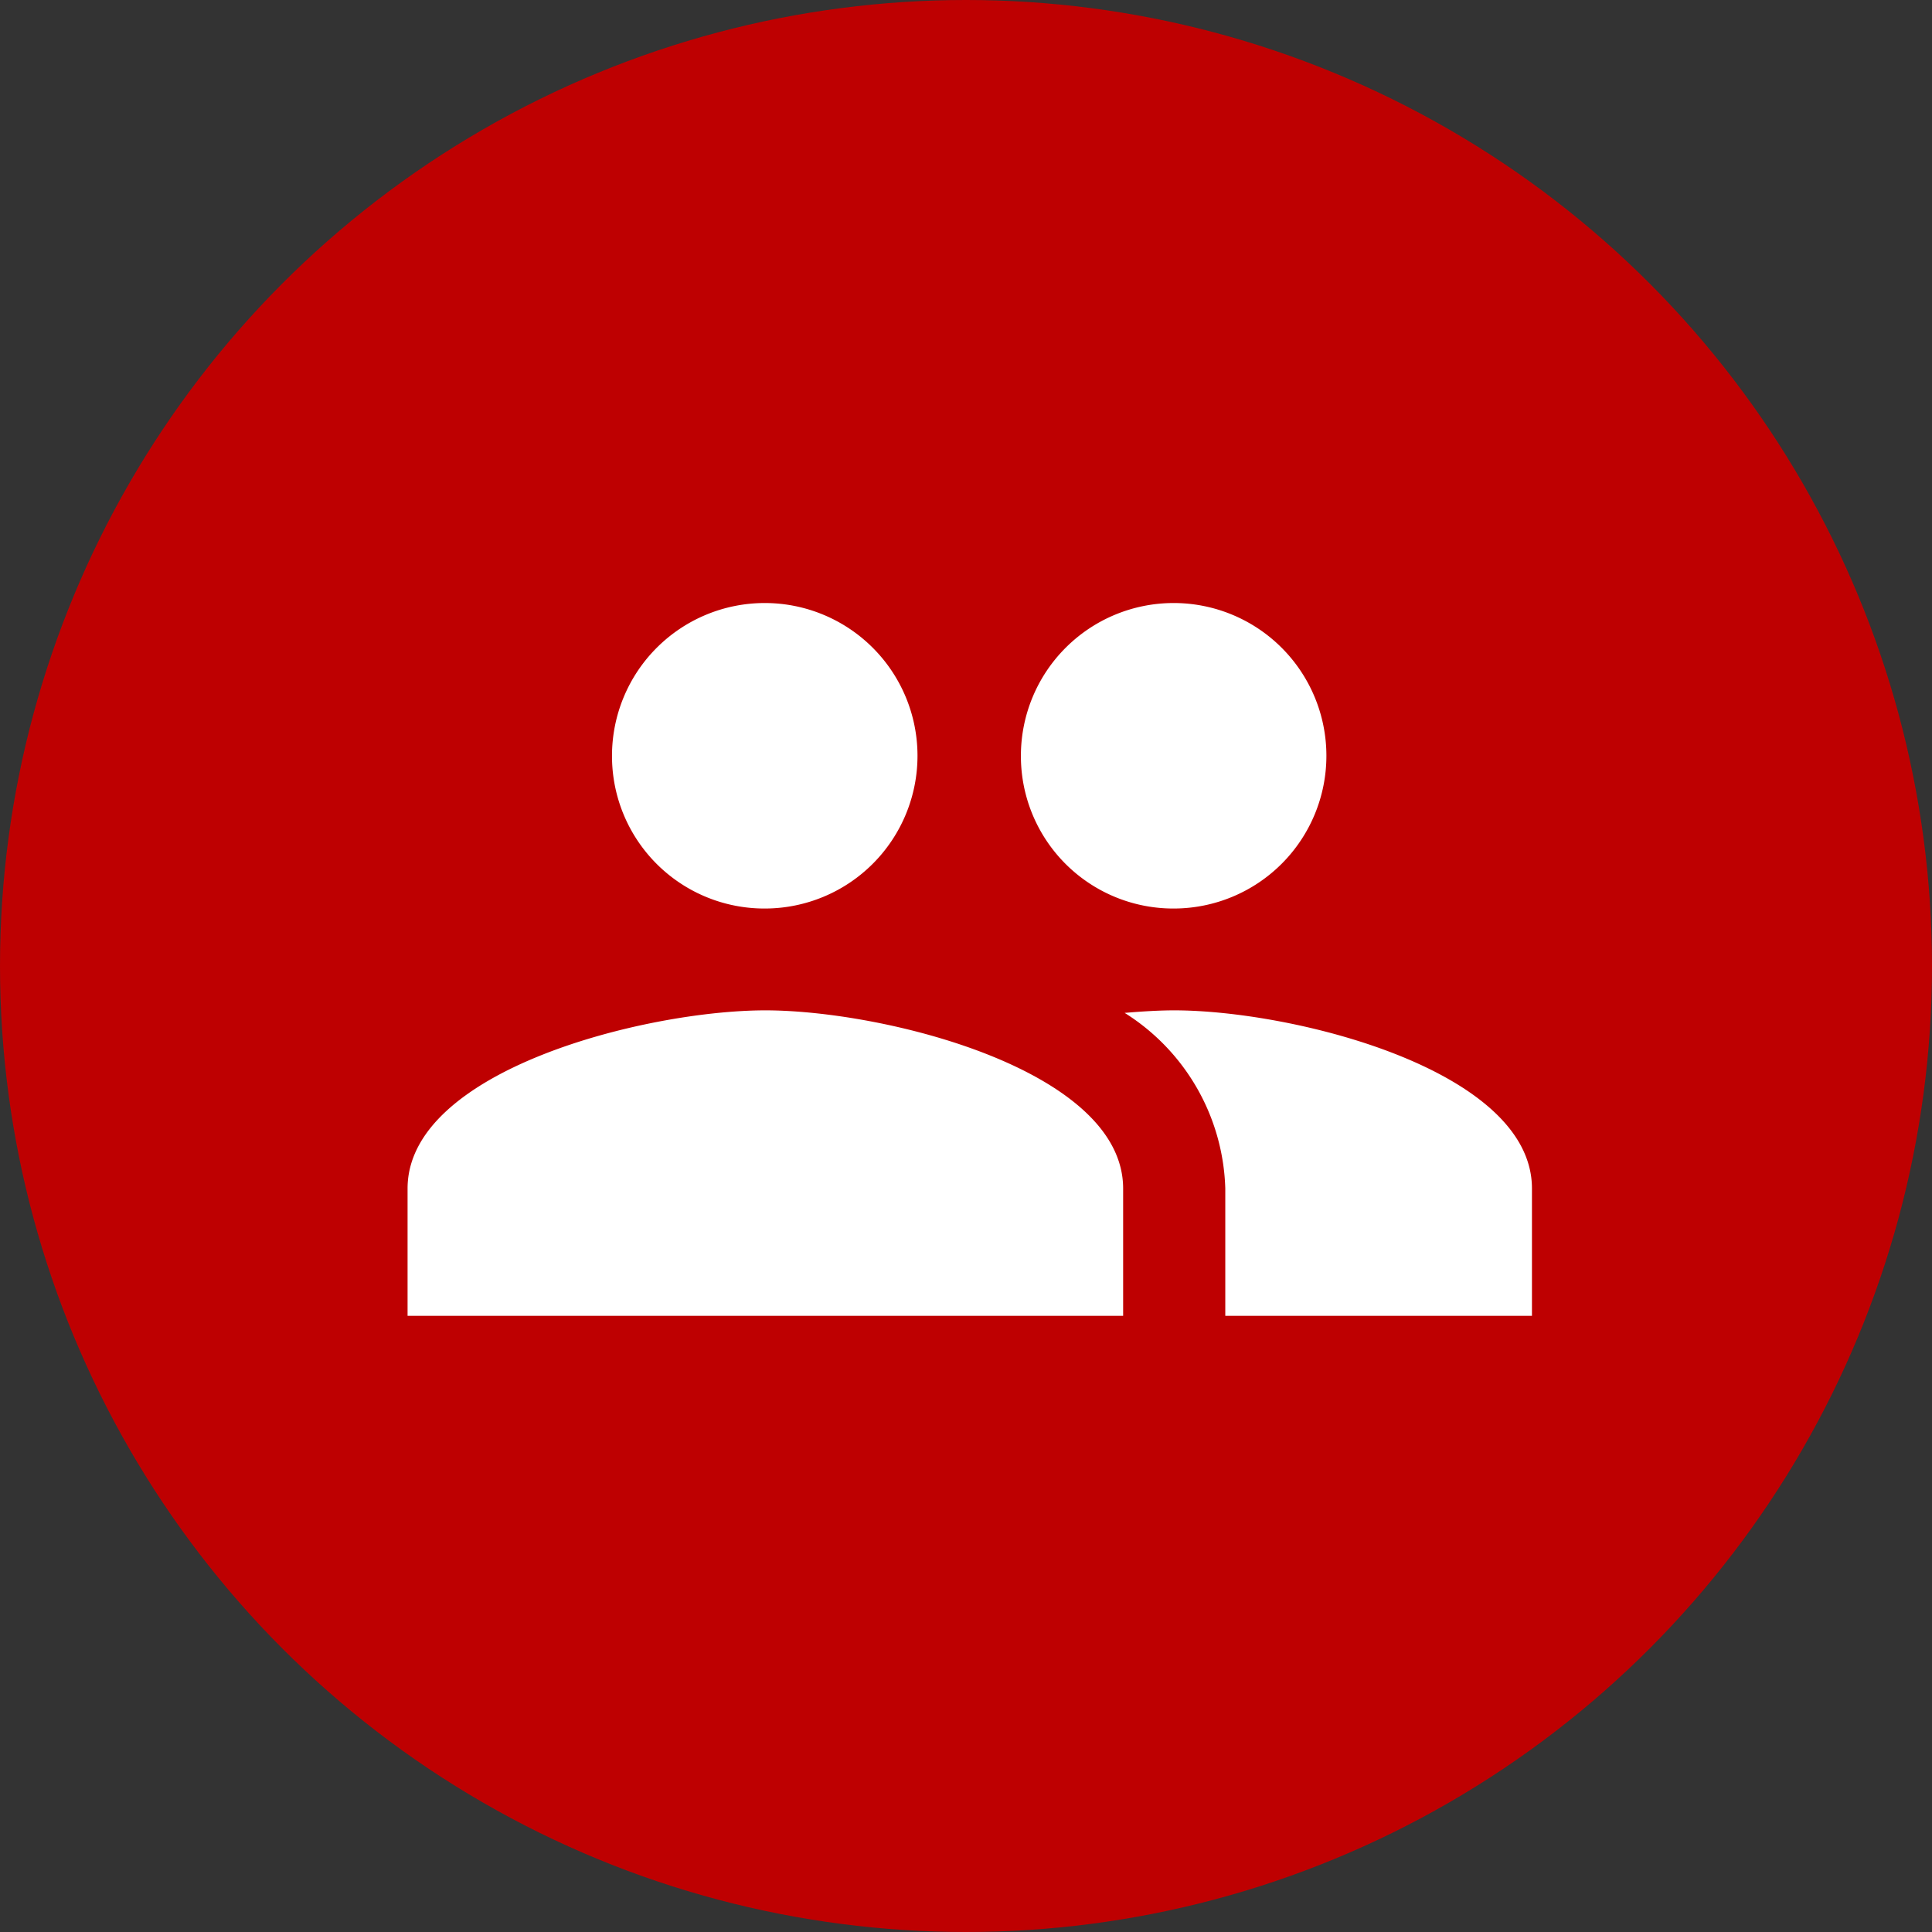 <svg xmlns="http://www.w3.org/2000/svg" width="48" height="48" viewBox="0 0 48 48">
  <rect x="0" y="0" width="48" height="48" fill="#333333" stroke="none"/>
  <g id="Group_64" data-name="Group 64" transform="translate(-611 -1245)">
    <circle id="Ellipse_5" data-name="Ellipse 5" cx="24" cy="24" r="24" transform="translate(611 1245)" fill="#be0001"/>
    <path id="Icon_material-people" data-name="Icon material-people" d="M20.548,15.089a3.795,3.795,0,1,0-3.81-3.795A3.786,3.786,0,0,0,20.548,15.089Zm-10.159,0a3.795,3.795,0,1,0-3.81-3.795A3.786,3.786,0,0,0,10.389,15.089Zm0,2.53C7.43,17.619,1.5,19.1,1.5,22.046v3.162H19.278V22.046C19.278,19.1,13.348,17.619,10.389,17.619Zm10.159,0c-.368,0-.787.025-1.232.063a5.333,5.333,0,0,1,2.5,4.364v3.162h7.619V22.046C29.437,19.1,23.506,17.619,20.548,17.619Z" transform="translate(619.626 1252.483)" fill="#fff"/>
  </g>
</svg>
